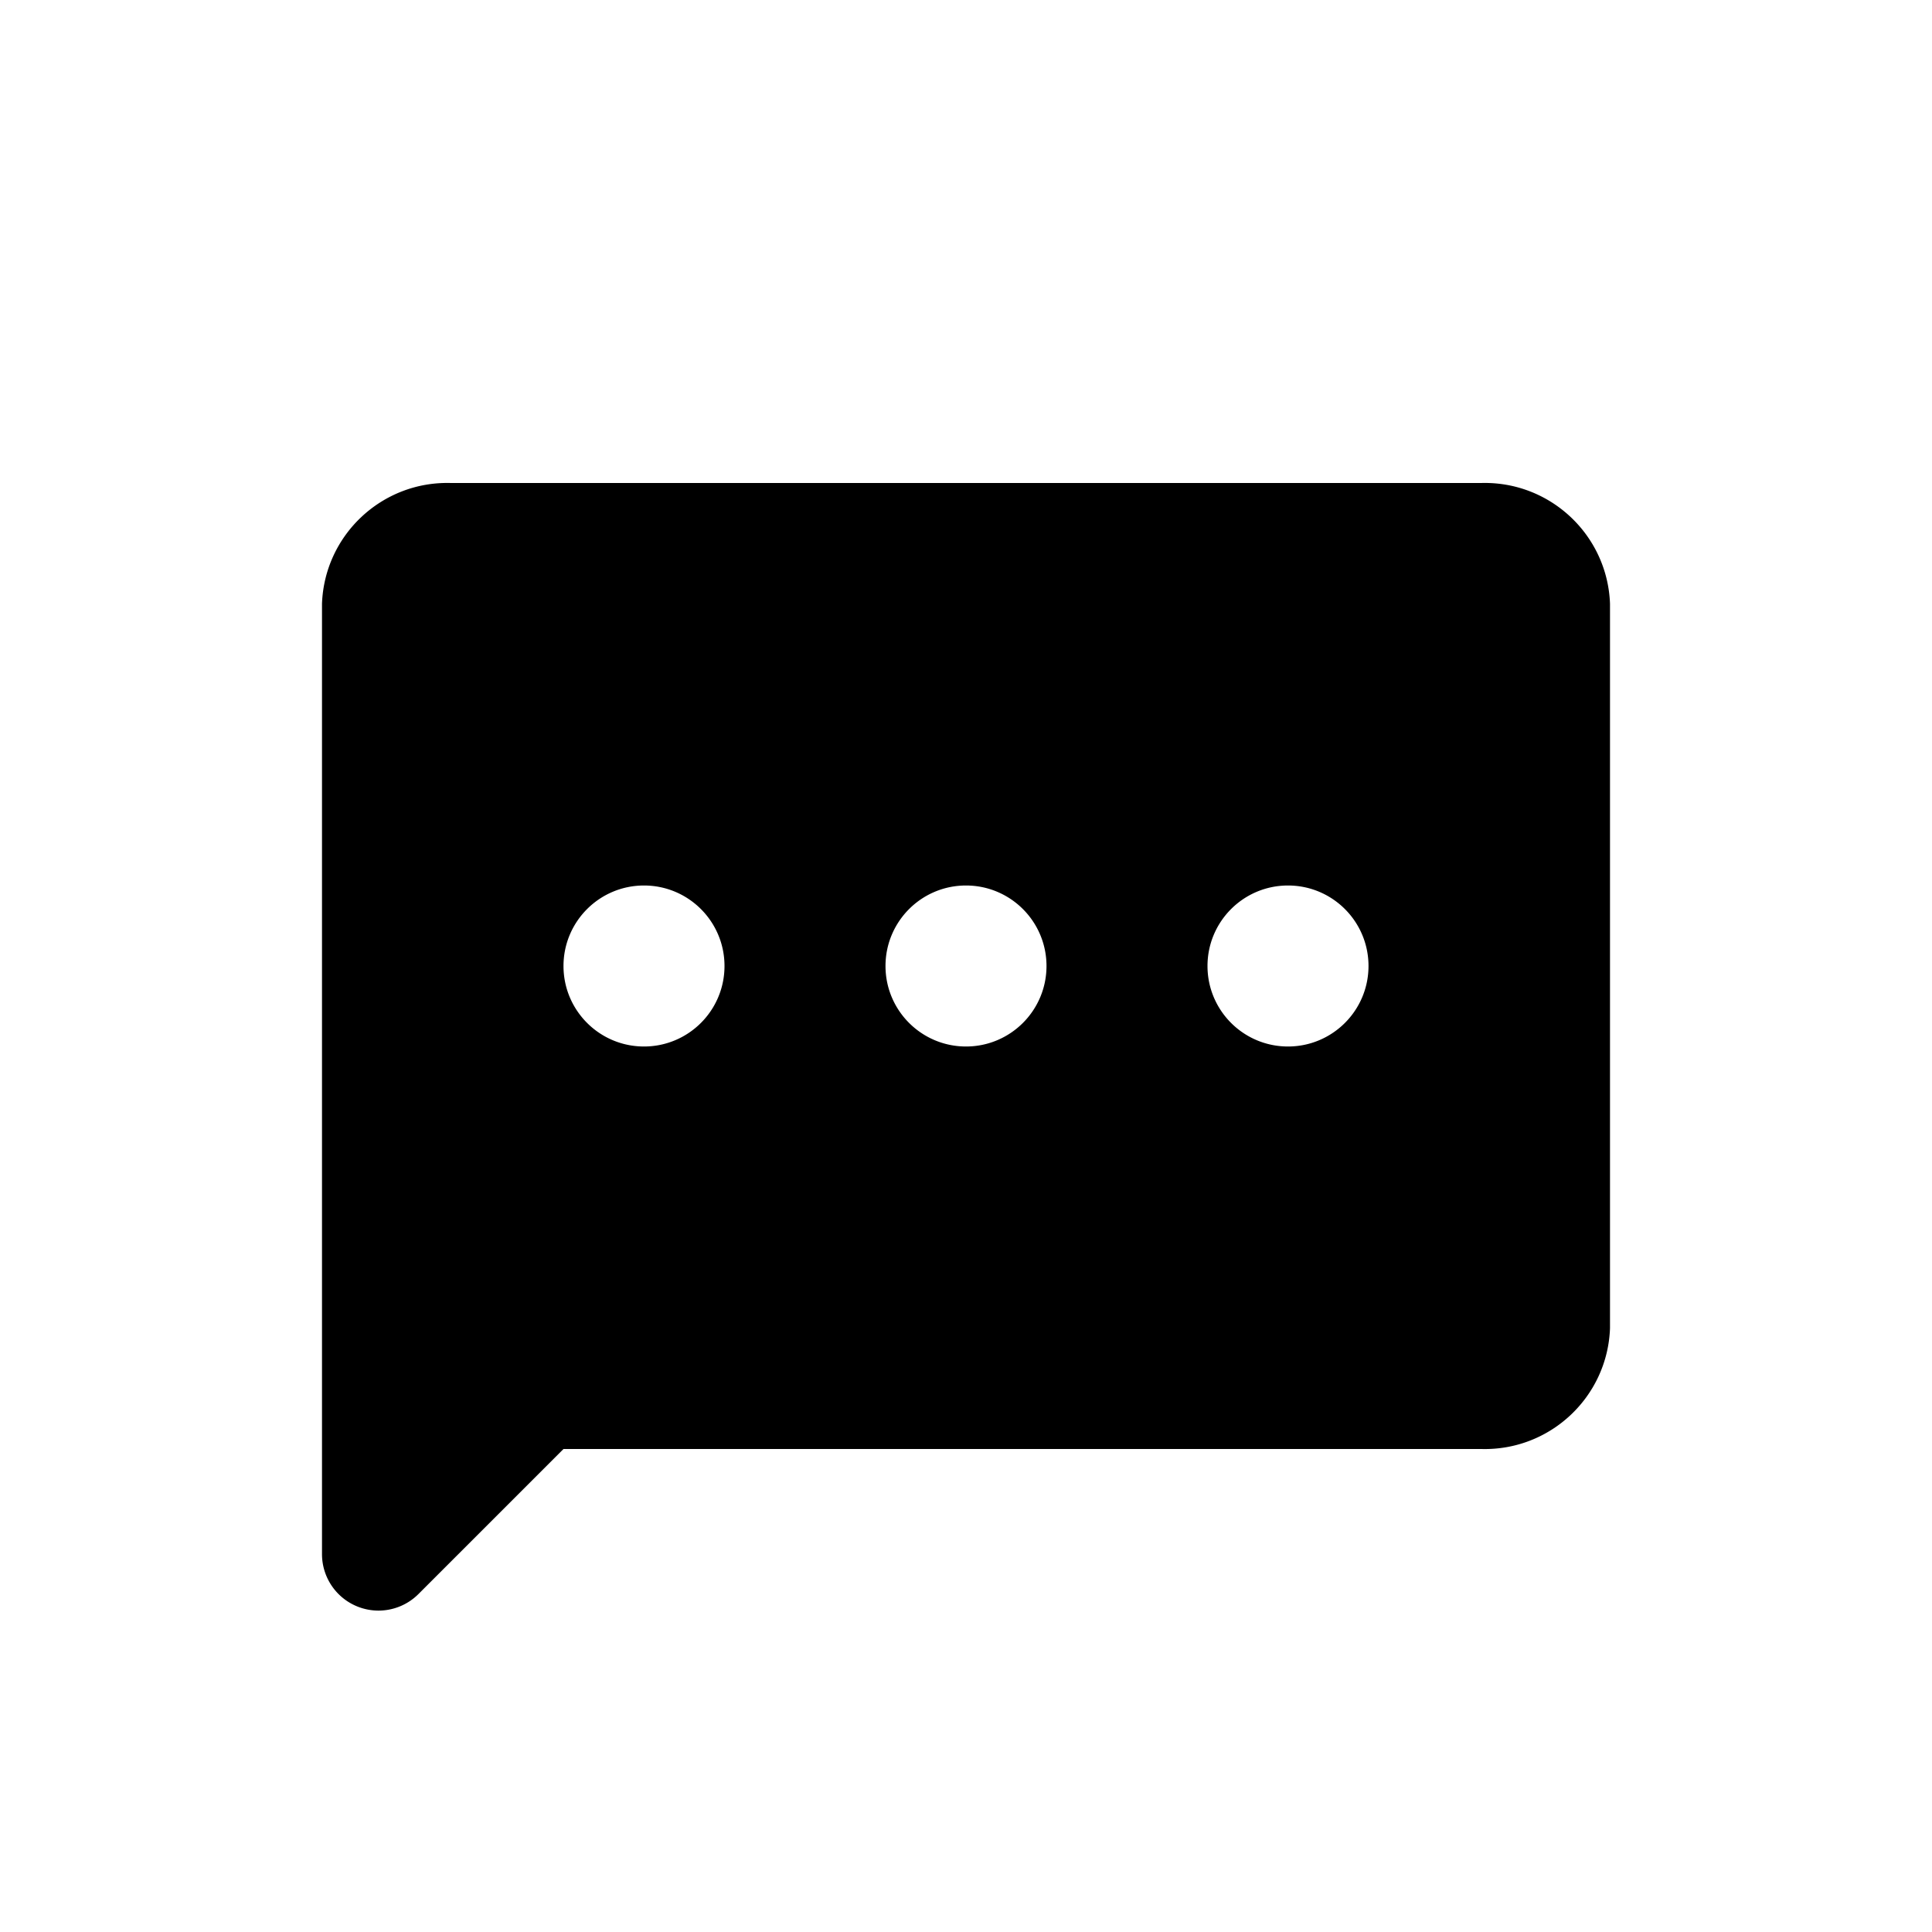 <svg viewBox="0 0 512 512" xmlns="http://www.w3.org/2000/svg" xmlns:xlink="http://www.w3.org/1999/xlink">
  <title>comment</title>
  <path d="M392.533 128c18.235-.516 33.473 13.77 34.134 32v192c-.66 18.23-15.9 32.516-34.134 32h-243.2l-38.441 38.44a14.972 14.972 0 01-25.559-10.586V160c.66-18.23 15.9-32.516 34.134-32zM170.667 234.667c-11.782 0-21.334 9.55-21.334 21.333 0 11.782 9.552 21.333 21.334 21.333S192 267.783 192 256c0-11.782-9.551-21.333-21.333-21.333zm170.666 0c-11.782 0-21.333 9.55-21.333 21.333 0 11.782 9.551 21.333 21.333 21.333 11.782 0 21.334-9.55 21.334-21.333 0-11.782-9.552-21.333-21.334-21.333zm-85.333 0c-11.782 0-21.333 9.55-21.333 21.333 0 11.782 9.55 21.333 21.333 21.333 11.782 0 21.333-9.55 21.333-21.333 0-11.782-9.55-21.333-21.333-21.333z" fill="#000" fill-rule="nonzero" stroke="none" stroke-width="1"></path>
</svg>

